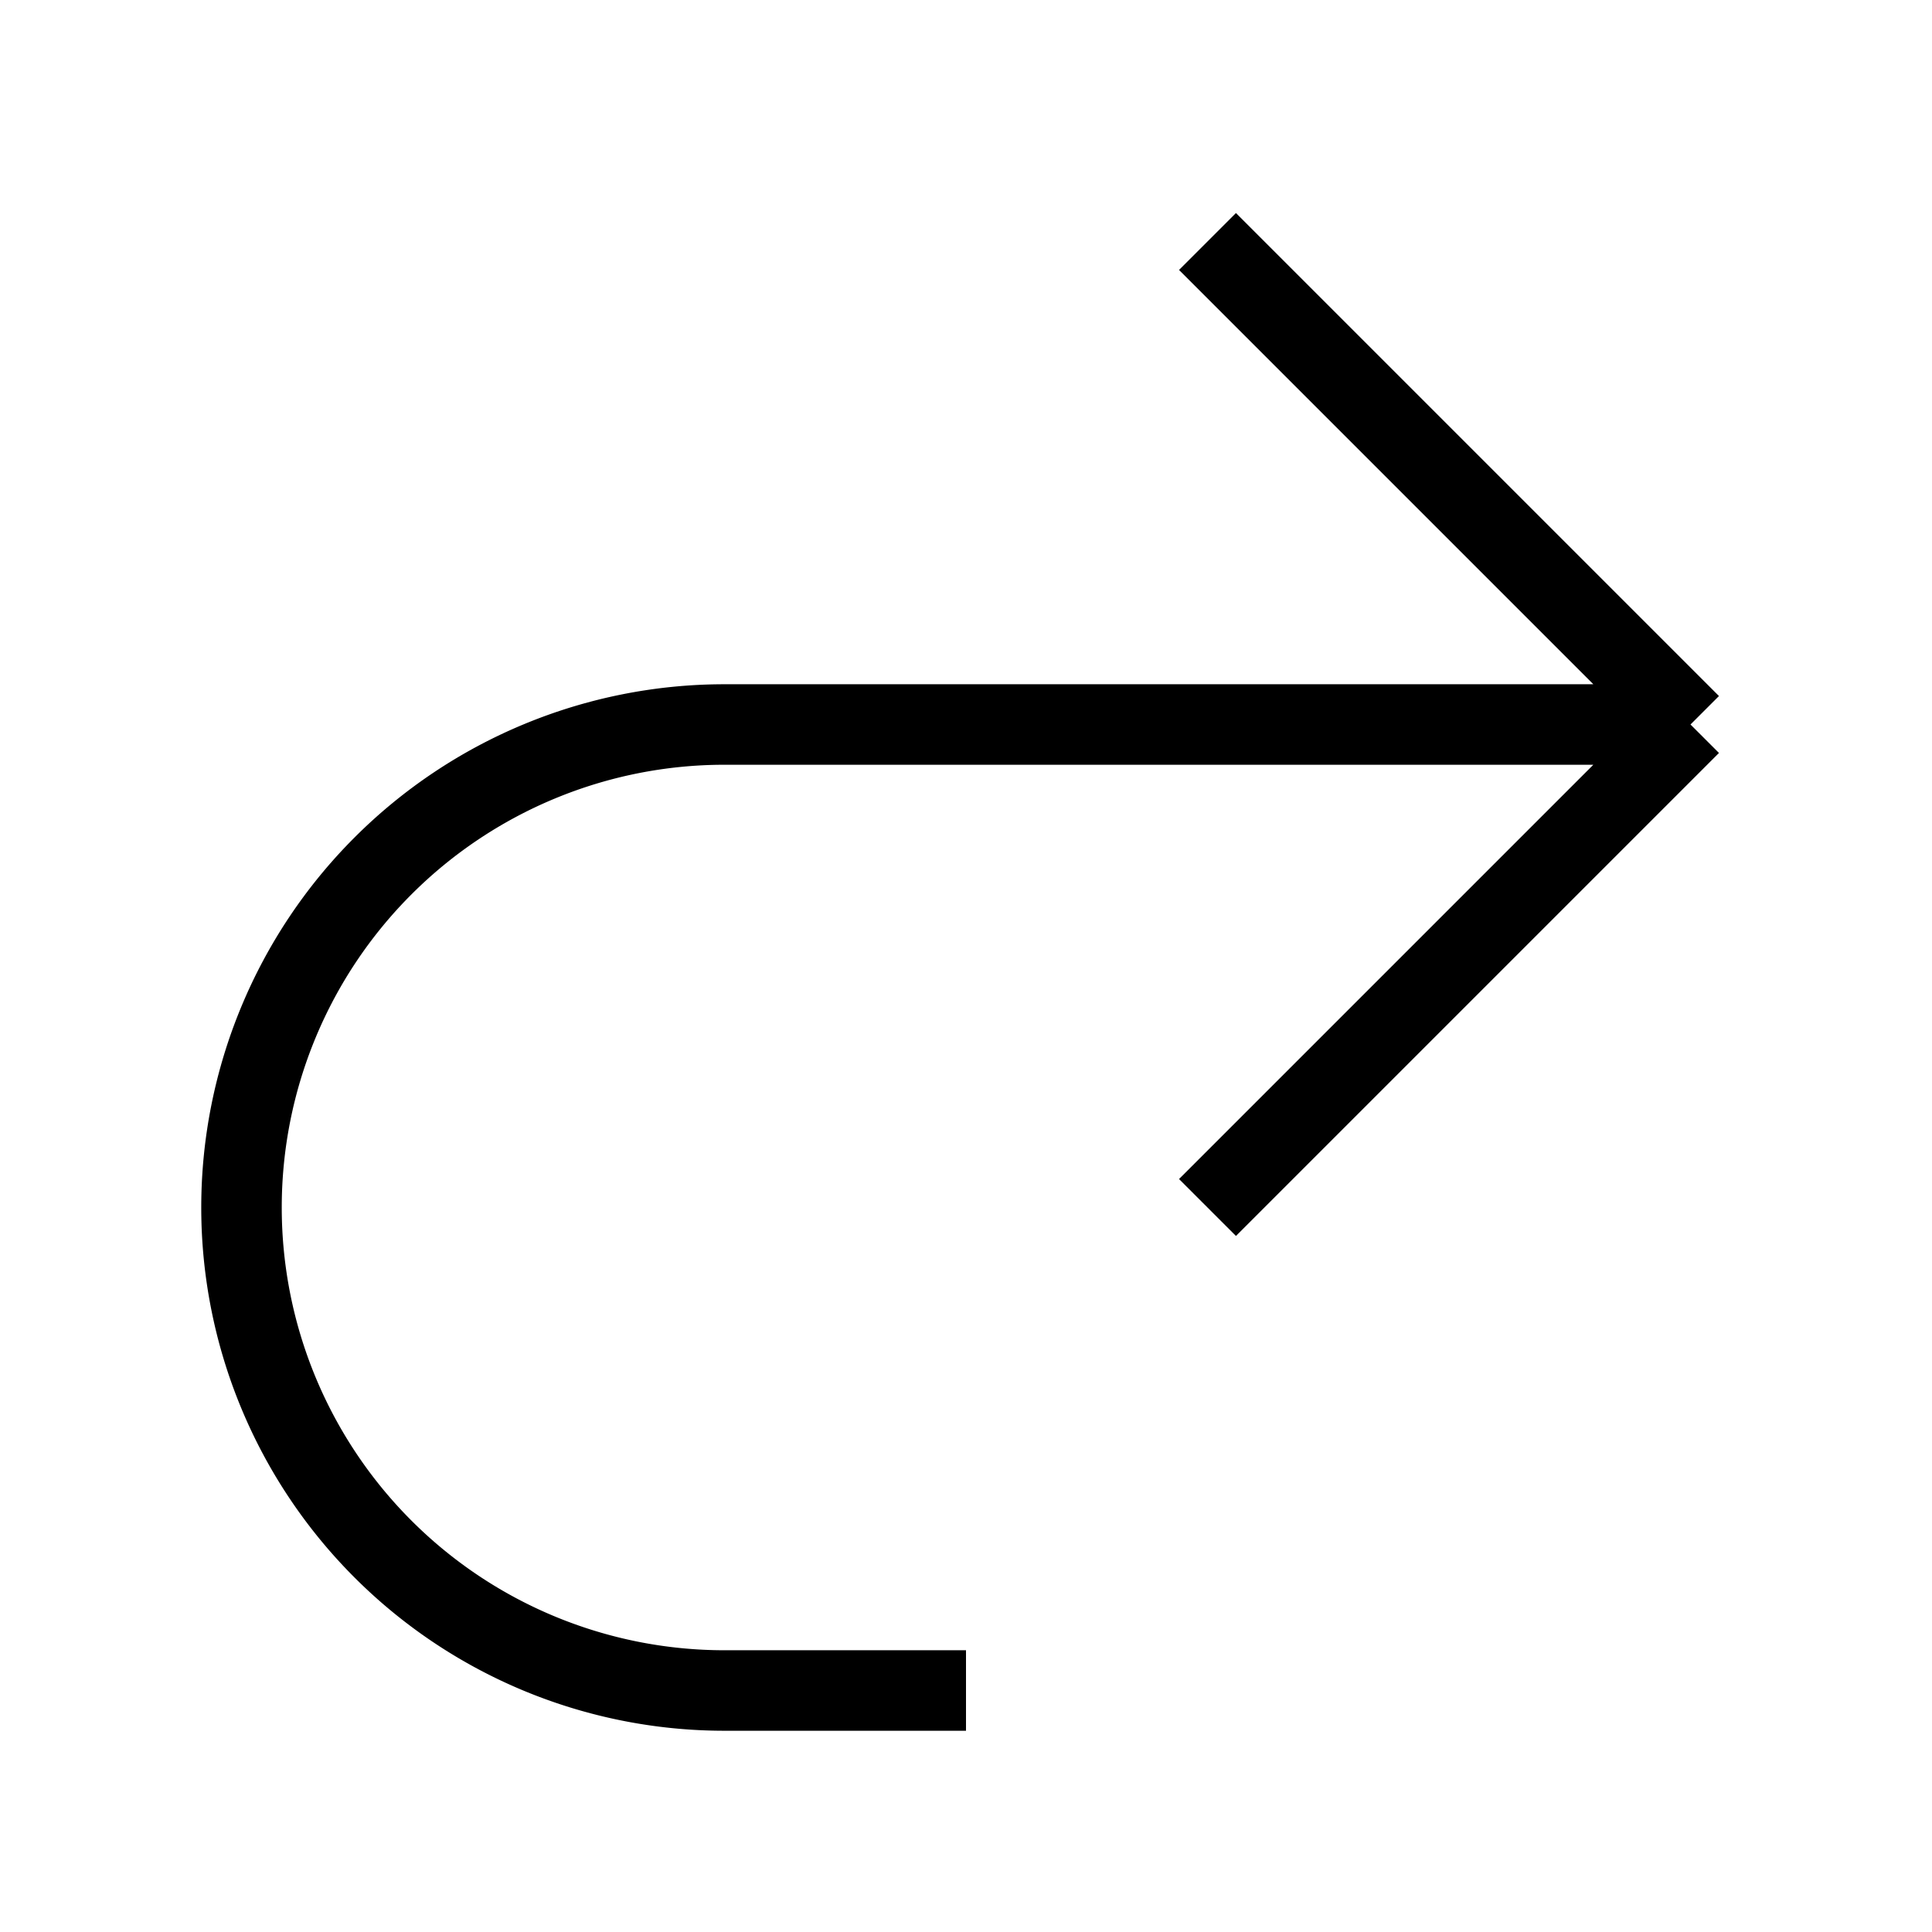 <svg xmlns="http://www.w3.org/2000/svg" fill="none" viewBox="0 0 24 24" strokeWidth="1.5" stroke="currentColor" ariaHidden="true">
<path strokeLinecap="round" strokeLinejoin="round" d="M15 15l6-6m0 0l-6-6m6 6H9a6 6 0 000 12h3"/>
</svg>